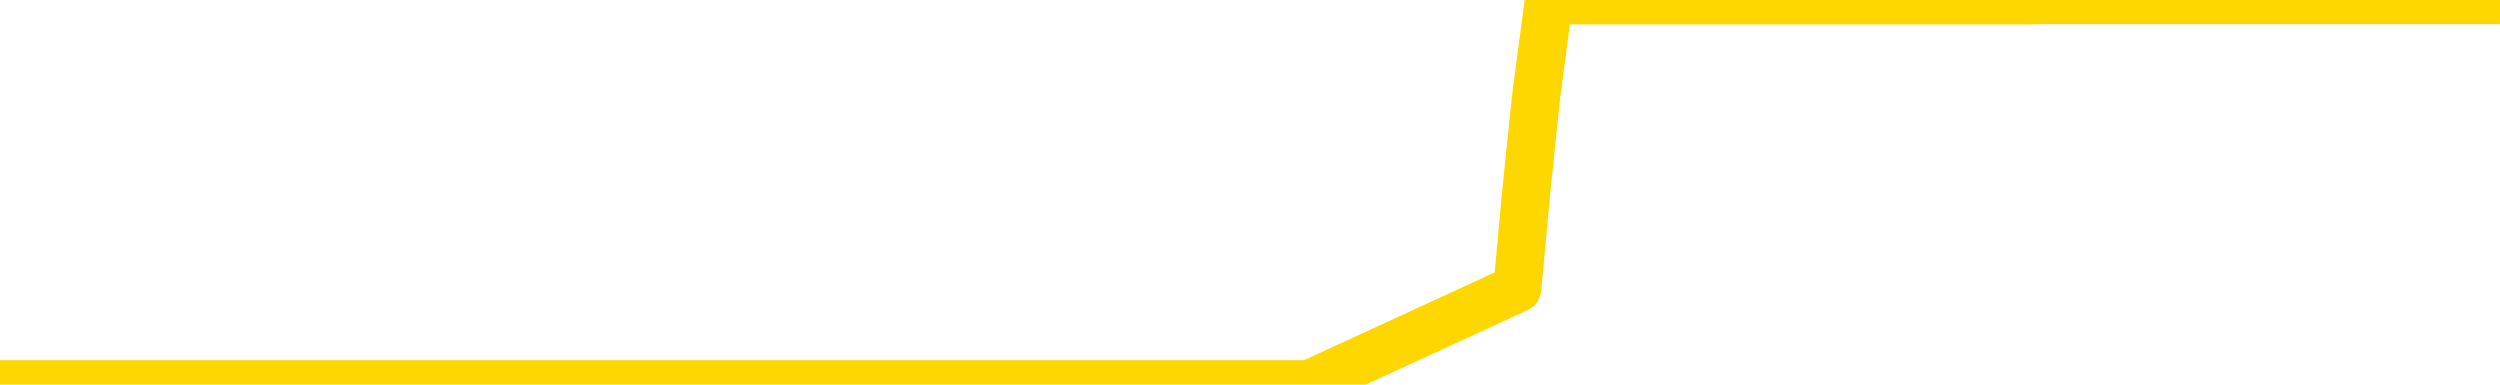 <svg xmlns="http://www.w3.org/2000/svg" version="1.1" viewBox="0 0 6500 1000">
	<path fill="none" stroke="gold" stroke-width="125" stroke-linecap="round" stroke-linejoin="round" d="M0 1015  L-1299009 1015 L-1298825 1015 L-1298335 1015 L-1298041 1015 L-1297730 1015 L-1297495 1015 L-1297442 1015 L-1297383 1015 L-1297229 1015 L-1297189 1015 L-1297056 1015 L-1296764 1015 L-1296223 1015 L-1295613 1015 L-1295565 1015 L-1294925 1015 L-1294892 1015 L-1294366 1015 L-1294233 1015 L-1293843 1015 L-1293515 1015 L-1293398 1015 L-1293187 1015 L-1292470 1015 L-1291900 1015 L-1291793 1015 L-1291618 1015 L-1291397 1015 L-1290995 1015 L-1290969 1015 L-1290042 1015 L-1289954 1015 L-1289872 1015 L-1289802 1015 L-1289504 1015 L-1289352 1015 L-1287462 1015 L-1287361 1015 L-1287099 1015 L-1286805 1015 L-1286664 1015 L-1286415 1015 L-1286380 1015 L-1286221 1015 L-1285758 1015 L-1285505 1015 L-1285292 1015 L-1285041 1015 L-1284692 1015 L-1283765 1015 L-1283671 1015 L-1283260 1015 L-1282090 1015 L-1280901 1015 L-1280808 1015 L-1280781 1015 L-1280515 1015 L-1280216 1015 L-1280087 1015 L-1280050 1015 L-1279235 1015 L-1278851 1015 L-1277791 1015 L-1277729 1015 L-1277464 1015 L-1276993 1015 L-1276801 1015 L-1276537 1015 L-1276200 1015 L-1276064 1015 L-1275609 1015 L-1274866 1015 L-1274848 1015 L-1274683 1015 L-1274615 1015 L-1274099 1015 L-1273070 1015 L-1272874 1015 L-1272385 1015 L-1272023 1015 L-1271615 1015 L-1271229 1015 L-1269525 1015 L-1269427 1015 L-1269356 1015 L-1269294 1015 L-1269110 1015 L-1268773 1015 L-1268133 1015 L-1268056 1015 L-1267995 1015 L-1267808 1015 L-1267729 1015 L-1267551 1015 L-1267532 1015 L-1267302 1015 L-1266914 1015 L-1266026 1015 L-1265986 1015 L-1265898 1015 L-1265871 1015 L-1264863 1015 L-1264713 1015 L-1264689 1015 L-1264556 1015 L-1264516 1015 L-1263258 1015 L-1263200 1015 L-1262660 1015 L-1262608 1015 L-1262561 1015 L-1262166 1015 L-1262026 1015 L-1261826 1015 L-1261680 1015 L-1261515 1015 L-1261239 1015 L-1260880 1015 L-1260327 1015 L-1259682 1015 L-1259424 1015 L-1259270 1015 L-1258869 1015 L-1258829 1015 L-1258708 1015 L-1258646 1015 L-1258632 1015 L-1258539 1015 L-1258246 1015 L-1258094 1015 L-1257764 1015 L-1257686 1015 L-1257610 1015 L-1257383 1015 L-1257317 1015 L-1257089 1015 L-1257037 1015 L-1256872 1015 L-1255866 1015 L-1255683 1015 L-1255132 1015 L-1254739 1015 L-1254342 1015 L-1253491 1015 L-1253413 1015 L-1252834 1015 L-1252393 1015 L-1252152 1015 L-1251994 1015 L-1251594 1015 L-1251573 1015 L-1251128 1015 L-1250723 1015 L-1250587 1015 L-1250412 1015 L-1250275 1015 L-1250025 1015 L-1249025 1015 L-1248943 1015 L-1248808 1015 L-1248769 1015 L-1247879 1015 L-1247664 1015 L-1247220 1015 L-1247103 1015 L-1247046 1015 L-1246370 1015 L-1246269 1015 L-1246241 1015 L-1244899 1015 L-1244493 1015 L-1244454 1015 L-1243525 1015 L-1243427 1015 L-1243294 1015 L-1242890 1015 L-1242864 1015 L-1242771 1015 L-1242555 1015 L-1242143 1015 L-1240990 1015 L-1240698 1015 L-1240670 1015 L-1240061 1015 L-1239811 1015 L-1239792 1015 L-1238862 1015 L-1238811 1015 L-1238688 1015 L-1238671 1015 L-1238515 1015 L-1238340 1015 L-1238203 1015 L-1238147 1015 L-1238039 1015 L-1237954 1015 L-1237720 1015 L-1237645 1015 L-1237337 1015 L-1237219 1015 L-1237049 1015 L-1236958 1015 L-1236856 1015 L-1236832 1015 L-1236755 1015 L-1236657 1015 L-1236290 1015 L-1236186 1015 L-1235682 1015 L-1235230 1015 L-1235192 1015 L-1235168 1015 L-1235127 1015 L-1234999 1015 L-1234898 1015 L-1234456 1015 L-1234174 1015 L-1233582 1015 L-1233451 1015 L-1233177 1015 L-1233024 1014 L-1232871 1014 L-1232786 1014 L-1232708 1014 L-1232522 1014 L-1232472 1014 L-1232444 1014 L-1232365 1014 L-1232341 1014 L-1232058 1014 L-1231454 1014 L-1230459 1014 L-1230161 1014 L-1229427 1014 L-1229182 1014 L-1229093 1014 L-1228515 1014 L-1227817 1014 L-1227065 1014 L-1226746 1014 L-1226363 1014 L-1226286 1014 L-1225652 1014 L-1225466 1014 L-1225378 1014 L-1225249 1014 L-1224936 1014 L-1224887 1014 L-1224745 1014 L-1224723 1014 L-1223755 1014 L-1223210 1014 L-1222732 1014 L-1222671 1014 L-1222347 1014 L-1222326 1014 L-1222263 1014 L-1222053 1014 L-1221976 1014 L-1221922 1014 L-1221899 1014 L-1221860 1014 L-1221844 1014 L-1221087 1014 L-1221070 1014 L-1220271 1014 L-1220118 1014 L-1219213 1014 L-1218707 1014 L-1218478 1014 L-1218436 1014 L-1218321 1014 L-1218145 1014 L-1217390 1014 L-1217255 1014 L-1217091 1014 L-1216773 1014 L-1216597 1014 L-1215575 1014 L-1215552 1014 L-1215301 1014 L-1215088 1014 L-1214454 1014 L-1214216 1014 L-1214183 1014 L-1214005 1014 L-1213925 1014 L-1213835 1014 L-1213771 1014 L-1213330 1014 L-1213307 1014 L-1212766 1014 L-1212510 1014 L-1212015 1014 L-1211138 1014 L-1211101 1014 L-1211049 1014 L-1211008 1014 L-1210890 1014 L-1210614 1014 L-1210407 1014 L-1210210 1014 L-1210187 1014 L-1210136 1014 L-1210097 1014 L-1210019 1014 L-1209422 1014 L-1209361 1014 L-1209258 1014 L-1209104 1014 L-1208472 1014 L-1207791 1014 L-1207488 1014 L-1207142 1014 L-1206944 1014 L-1206896 1014 L-1206575 1014 L-1205948 1014 L-1205801 1014 L-1205765 1014 L-1205707 1014 L-1205630 1014 L-1205389 1014 L-1205301 1014 L-1205207 1014 L-1204913 1014 L-1204779 1014 L-1204718 1014 L-1204682 1014 L-1204409 1014 L-1203403 1014 L-1203228 1014 L-1203177 1014 L-1202884 1014 L-1202692 1014 L-1202359 1014 L-1201852 1014 L-1201290 1014 L-1201275 1014 L-1201259 1014 L-1201158 1014 L-1201044 1014 L-1201004 1014 L-1200967 1014 L-1200901 1014 L-1200873 1014 L-1200734 1014 L-1200441 1014 L-1200391 1014 L-1200286 1014 L-1200022 1014 L-1199557 1014 L-1199412 1014 L-1199358 1014 L-1199301 1014 L-1199110 1014 L-1198744 1014 L-1198530 1014 L-1198335 1014 L-1198277 1014 L-1198218 1014 L-1198064 1014 L-1197795 1014 L-1197365 1014 L-1197349 1014 L-1197272 1014 L-1197208 1014 L-1197079 1014 L-1197055 1014 L-1196771 1014 L-1196723 1014 L-1196669 1014 L-1196206 1014 L-1196168 1014 L-1196127 1014 L-1195937 1014 L-1195456 1014 L-1194969 1014 L-1194953 1014 L-1194915 1014 L-1194658 1014 L-1194581 1014 L-1194351 1014 L-1194335 1014 L-1194041 1014 L-1193598 1014 L-1193151 1014 L-1192647 1014 L-1192493 1014 L-1192206 1014 L-1192166 1014 L-1191835 1014 L-1191613 1014 L-1191096 1014 L-1191020 1014 L-1190773 1014 L-1190578 1014 L-1190518 1014 L-1189742 1014 L-1189668 1014 L-1189437 1014 L-1189421 1014 L-1189359 1014 L-1189163 1014 L-1188699 1014 L-1188676 1014 L-1188546 1014 L-1187245 1014 L-1187229 1014 L-1187151 1014 L-1187058 1014 L-1186841 1014 L-1186688 1014 L-1186510 1014 L-1186456 1014 L-1186169 1014 L-1186129 1014 L-1185760 1014 L-1185320 1014 L-1185137 1014 L-1184815 1014 L-1184520 1014 L-1184074 1014 L-1184003 1014 L-1183540 1014 L-1183102 1014 L-1182920 1014 L-1181466 1014 L-1181334 1014 L-1180877 1014 L-1180651 1014 L-1180265 1014 L-1179748 1014 L-1178794 1014 L-1178000 1013 L-1177325 1013 L-1176900 1013 L-1176589 1013 L-1176359 1013 L-1175675 1013 L-1175662 1013 L-1175452 1013 L-1175430 1013 L-1175256 1013 L-1174306 1013 L-1174038 1013 L-1173223 1013 L-1172912 1013 L-1172875 1013 L-1172817 1013 L-1172201 1013 L-1171563 1013 L-1169937 1013 L-1169263 1013 L-1168621 1013 L-1168543 1013 L-1168487 1013 L-1168451 1013 L-1168423 1013 L-1168311 1013 L-1168293 1013 L-1168270 1013 L-1168117 1013 L-1168063 1013 L-1167985 1013 L-1167866 1013 L-1167768 1013 L-1167651 1013 L-1167381 1013 L-1167112 1013 L-1167094 1013 L-1166894 1013 L-1166748 1013 L-1166521 1013 L-1166387 1013 L-1166078 1013 L-1166018 1013 L-1165665 1013 L-1165316 1013 L-1165215 1013 L-1165151 1013 L-1165091 1013 L-1164707 1013 L-1164326 1013 L-1164222 1013 L-1163961 1013 L-1163690 1013 L-1163531 1013 L-1163498 1013 L-1163437 1013 L-1163295 1013 L-1163111 1013 L-1163067 1013 L-1162779 1013 L-1162763 1013 L-1162529 1013 L-1162469 1013 L-1162430 1013 L-1161850 1013 L-1161717 1013 L-1161693 1013 L-1161675 1013 L-1161658 1013 L-1161641 1013 L-1161617 1013 L-1161601 1013 L-1161580 1013 L-1161563 1013 L-1161540 1013 L-1161523 1013 L-1161502 1013 L-1161485 1013 L-1161436 1013 L-1161364 1013 L-1161329 1013 L-1161305 1013 L-1161269 1013 L-1161228 1013 L-1161191 1013 L-1161175 1013 L-1161151 1013 L-1161114 1013 L-1161097 1013 L-1161074 1013 L-1161056 1013 L-1161038 1013 L-1161022 1013 L-1160993 1013 L-1160967 1013 L-1160921 1013 L-1160905 1013 L-1160863 1013 L-1160815 1013 L-1160744 1013 L-1160729 1013 L-1160713 1013 L-1160651 1012 L-1160611 1012 L-1160572 1012 L-1160406 1012 L-1160341 1012 L-1160325 1012 L-1160281 1012 L-1160222 1012 L-1160010 1012 L-1159976 1012 L-1159934 1012 L-1159856 1012 L-1159319 1012 L-1159240 1012 L-1159136 1012 L-1159048 1012 L-1158871 1012 L-1158521 1012 L-1158365 1012 L-1157927 1012 L-1157770 1012 L-1157640 1012 L-1156937 1012 L-1156735 1012 L-1155775 1012 L-1155292 1012 L-1155193 1012 L-1155101 1012 L-1154856 1012 L-1154783 1012 L-1154340 1012 L-1154244 1012 L-1154229 1012 L-1154213 1012 L-1154188 1012 L-1153722 1012 L-1153505 1012 L-1153366 1012 L-1153072 1012 L-1152983 1012 L-1152942 1012 L-1152912 1012 L-1152740 1012 L-1152681 1012 L-1152604 1012 L-1152524 1012 L-1152454 1012 L-1152145 1012 L-1152060 1012 L-1151846 1012 L-1151811 1012 L-1151127 1012 L-1151029 1012 L-1150823 1012 L-1150777 1012 L-1150499 1012 L-1150436 1012 L-1150419 1012 L-1150341 1012 L-1150033 1012 L-1150009 1012 L-1149955 1012 L-1149932 1012 L-1149810 1012 L-1149674 1012 L-1149430 1012 L-1149304 1012 L-1148657 1012 L-1148641 1012 L-1148617 1012 L-1148436 1012 L-1148360 1012 L-1148268 1012 L-1147841 1012 L-1147425 1012 L-1147032 1012 L-1146953 1012 L-1146934 1012 L-1146571 1012 L-1146334 1012 L-1146106 1012 L-1145793 1012 L-1145715 1012 L-1145634 1012 L-1145456 1012 L-1145441 1012 L-1145175 1012 L-1145095 1012 L-1144865 1012 L-1144639 1012 L-1144323 1012 L-1144148 1012 L-1143787 1012 L-1143395 1012 L-1143326 1012 L-1143262 1012 L-1143122 1012 L-1143070 1012 L-1142968 1012 L-1142467 1012 L-1142269 1012 L-1142023 1012 L-1141837 1012 L-1141538 1012 L-1141461 1012 L-1141295 1012 L-1140411 1012 L-1140382 1012 L-1140259 1012 L-1139681 1012 L-1139603 1012 L-1138889 1012 L-1138577 1012 L-1138364 1012 L-1138348 1012 L-1137961 1012 L-1137436 1012 L-1136990 1012 L-1136660 1012 L-1136508 1012 L-1136182 1012 L-1136003 1012 L-1135922 1012 L-1135715 1012 L-1135540 1012 L-1134611 1012 L-1133722 1012 L-1133683 1012 L-1133455 1012 L-1133076 1012 L-1132288 1012 L-1132054 1012 L-1131978 1012 L-1131620 1012 L-1131049 1012 L-1130782 1012 L-1130395 1012 L-1130291 1012 L-1130121 1012 L-1129503 1012 L-1129292 1012 L-1128984 1012 L-1128931 1012 L-1128803 1012 L-1128750 1012 L-1128631 1012 L-1128295 1012 L-1127335 1012 L-1127204 1012 L-1127002 1012 L-1126371 1012 L-1126060 1012 L-1125646 1012 L-1125618 1012 L-1125473 1012 L-1125053 1012 L-1123720 1012 L-1123673 1012 L-1123545 1012 L-1123528 1012 L-1122950 1012 L-1122745 1012 L-1122715 1012 L-1122674 1012 L-1122617 1012 L-1122579 1012 L-1122501 1012 L-1122358 1012 L-1121904 1012 L-1121785 1012 L-1121500 1012 L-1121127 1012 L-1121031 1012 L-1120704 1012 L-1120350 1012 L-1120180 1012 L-1120133 1012 L-1120024 1012 L-1119935 1012 L-1119907 1012 L-1119830 1012 L-1119527 1012 L-1119493 1012 L-1119422 1012 L-1119054 1012 L-1118718 1012 L-1118637 1012 L-1118418 1012 L-1118246 1012 L-1118218 1012 L-1117721 1012 L-1117172 1012 L-1116291 1012 L-1116193 1012 L-1116116 1012 L-1115842 1012 L-1115594 1012 L-1115520 1012 L-1115459 1012 L-1115340 1012 L-1115298 1012 L-1115188 1012 L-1115111 1012 L-1114410 1012 L-1114165 1011 L-1114125 1011 L-1113969 1011 L-1113369 1011 L-1113142 1011 L-1113050 1011 L-1112575 1011 L-1111978 1011 L-1111458 1011 L-1111437 1011 L-1111292 1011 L-1110972 1011 L-1110430 1011 L-1110198 1011 L-1110027 1011 L-1109541 1011 L-1109313 1011 L-1109228 1011 L-1108882 1011 L-1108556 1011 L-1108033 1011 L-1107706 1011 L-1107105 1011 L-1106908 1011 L-1106856 1011 L-1106815 1011 L-1106534 1011 L-1105849 1011 L-1105539 1011 L-1105514 1011 L-1105323 1011 L-1105100 1011 L-1105014 1011 L-1104351 1011 L-1104326 1011 L-1104105 1011 L-1103775 1011 L-1103423 1011 L-1103218 1011 L-1102985 1011 L-1102727 1011 L-1102538 1011 L-1102491 1011 L-1102264 1011 L-1102229 1011 L-1102073 1011 L-1101858 1011 L-1101685 1011 L-1101594 1011 L-1101316 1011 L-1101073 1011 L-1100757 1011 L-1100331 1011 L-1100294 1011 L-1099810 1011 L-1099577 1011 L-1099365 1011 L-1099139 1011 L-1098589 1011 L-1098342 1011 L-1097508 1011 L-1097452 1011 L-1097431 1011 L-1097273 1011 L-1096811 1011 L-1096770 1011 L-1096430 1011 L-1096297 1011 L-1096074 1011 L-1095502 1011 L-1095030 1011 L-1094836 1011 L-1094643 1011 L-1094453 1011 L-1094352 1011 L-1093983 1011 L-1093937 1011 L-1093856 1011 L-1092562 1011 L-1092514 1011 L-1092246 1011 L-1092100 1011 L-1091549 1011 L-1091433 1011 L-1091351 1011 L-1090992 1011 L-1090768 1011 L-1090487 1011 L-1090158 1011 L-1089650 1011 L-1089537 1011 L-1089458 1011 L-1089294 1011 L-1089000 1011 L-1088531 1011 L-1088334 1011 L-1088284 1011 L-1087634 1011 L-1087512 1011 L-1087058 1011 L-1087022 1011 L-1086554 1011 L-1086443 1011 L-1086427 1011 L-1086211 1011 L-1086030 1011 L-1085499 1011 L-1084469 1011 L-1084269 1011 L-1083811 1011 L-1082863 1011 L-1082764 1011 L-1082410 1011 L-1082350 1011 L-1082335 1011 L-1082300 1011 L-1081930 1011 L-1081810 1011 L-1081568 1011 L-1081405 1011 L-1081217 1011 L-1081096 1011 L-1080026 1011 L-1079168 1011 L-1078955 1011 L-1078858 1011 L-1078684 1011 L-1078351 1011 L-1078279 1011 L-1078221 1011 L-1078046 1011 L-1077657 1011 L-1077422 1011 L-1077311 1011 L-1077194 1011 L-1076213 1011 L-1076187 1011 L-1075593 1011 L-1075560 1011 L-1075412 1011 L-1075127 1011 L-1074216 1011 L-1073269 1011 L-1073116 1011 L-1073014 1011 L-1072882 1011 L-1072739 1011 L-1072713 1011 L-1072599 1011 L-1072380 1011 L-1071699 1011 L-1071570 1011 L-1071266 1011 L-1071026 1011 L-1070694 1011 L-1070055 1011 L-1069713 1011 L-1069651 1011 L-1069495 1011 L-1068574 1011 L-1068103 1011 L-1068060 1011 L-1068047 1011 L-1068005 1011 L-1067983 1011 L-1067956 1011 L-1067813 1011 L-1067390 1011 L-1067055 1011 L-1066864 1011 L-1066435 1011 L-1066247 1011 L-1065858 1011 L-1065324 1011 L-1064951 1011 L-1064930 1011 L-1064680 1011 L-1064562 1011 L-1064486 1011 L-1064350 1011 L-1064310 1011 L-1064231 1011 L-1063836 1011 L-1063340 1011 L-1063228 1011 L-1063055 1011 L-1062747 1011 L-1062300 1011 L-1061977 1011 L-1061834 1011 L-1061407 1011 L-1061254 1011 L-1061199 1011 L-1060385 1011 L-1060365 1011 L-1059993 1011 L-1059936 1011 L-1058807 1011 L-1058740 1011 L-1058181 1011 L-1057987 1011 L-1057850 1011 L-1057617 1011 L-1057270 1011 L-1057235 1011 L-1057200 1011 L-1057132 1011 L-1056783 1011 L-1056611 1011 L-1056126 1011 L-1056109 1011 L-1055784 1011 L-1055627 1011 L-1054486 1011 L-1054461 1011 L-1054269 1011 L-1054076 1011 L-1053826 1011 L-1053808 1011 L-1052788 1011 L-1052491 1011 L-1052415 1011 L-1052279 1011 L-1052103 1011 L-1051526 1011 L-1051311 1011 L-1051247 1010 L-1051116 1010 L-1051080 1010 L-1050556 1010 L-1050418 1012 L-1050404 1012 L-1050381 1012 L-1050361 1012 L-1050134 1010 L-1049358 1010 L-1049316 1010 L-1048949 1010 L-1048870 1010 L-1048818 1010 L-1048145 1010 L-1047403 1010 L-1046978 1010 L-1046530 1010 L-1045469 1010 L-1045157 1010 L-1044747 1010 L-1044675 1010 L-1044150 1010 L-1044056 1010 L-1044038 1010 L-1043593 1010 L-1043408 1010 L-1042628 1010 L-1041955 1010 L-1041543 1010 L-1041311 1010 L-1041171 1010 L-1041089 1010 L-1041069 1010 L-1040993 1010 L-1040864 1010 L-1040548 1010 L-1040323 1010 L-1039998 1010 L-1039936 1010 L-1039566 1010 L-1039533 1010 L-1039324 1010 L-1038657 1010 L-1038579 1010 L-1038422 1010 L-1038311 1010 L-1037984 1010 L-1037830 1010 L-1037489 1010 L-1037432 1010 L-1037093 1010 L-1036890 1010 L-1036837 1010 L-1035460 1010 L-1035331 1010 L-1034897 1010 L-1034577 1010 L-1033749 1010 L-1033626 1010 L-1032895 1010 L-1032739 1010 L-1032698 1010 L-1032645 1010 L-1032621 1010 L-1032507 1010 L-1032211 1010 L-1031921 1010 L-1031867 1010 L-1031746 1010 L-1031716 1010 L-1031616 1010 L-1031172 1010 L-1031021 1010 L-1030185 1010 L-1029643 1010 L-1029309 1010 L-1029293 1010 L-1029217 1010 L-1029101 1010 L-1028906 1010 L-1028642 1010 L-1027808 1010 L-1027711 1010 L-1027190 1010 L-1027148 1010 L-1027049 1010 L-1026221 1010 L-1026086 1010 L-1025747 1010 L-1025193 1010 L-1024813 1010 L-1024650 1010 L-1024340 1010 L-1023528 1010 L-1023222 1010 L-1022953 1010 L-1022631 1010 L-1022311 1010 L-1022035 1010 L-1021207 1010 L-1021111 1010 L-1021019 1010 L-1020914 1010 L-1020528 1010 L-1020048 1010 L-1020031 1010 L-1019913 1010 L-1019545 1010 L-1019450 1010 L-1018616 1010 L-1018539 1010 L-1018239 1010 L-1018149 1010 L-1017741 1010 L-1017631 1010 L-1016932 1010 L-1016459 1010 L-1016399 1010 L-1016180 1010 L-1015906 1010 L-1015793 1010 L-1014766 1010 L-1014379 1010 L-1014359 1010 L-1014026 1010 L-1013782 1010 L-1013348 1010 L-1013238 1010 L-1013121 1010 L-1012669 1010 L-1012079 1010 L-1011742 1010 L-1009849 1010 L-1009735 1010 L-1009524 1010 L-1008205 1010 L-1008099 1009 L-1008033 1008 L-1007997 1007 L-1007935 1007 L-1007435 1008 L-1006760 1009 L-1006738 1010 L-1006468 1010 L-1005500 1010 L-1004811 1010 L-1004649 1010 L-1004108 1010 L-1004018 1010 L-1002999 1010 L-1002051 1010 L-1001685 1010 L-1001583 1010 L-1000994 1010 L-1000935 1010 L-1000835 1010 L-1000394 1010 L-1000287 1010 L-999845 1010 L-998845 1010 L-998589 1010 L-998486 1010 L-998356 1010 L-997989 1010 L-997408 1010 L-997377 1010 L-997062 1010 L-995079 1010 L-994963 1010 L-994895 1010 L-994537 1010 L-992918 1010 L-992741 1010 L-992596 1010 L-991774 1010 L-991721 1010 L-991667 1010 L-991232 1010 L-990252 1010 L-990178 1010 L-989093 1010 L-988880 1010 L-988164 1010 L-987776 1010 L-987557 1010 L-987238 1010 L-986744 1010 L-986616 1010 L-986387 1010 L-986155 1010 L-986096 1010 L-985806 1010 L-985534 1010 L-984504 1010 L-982839 1010 L-982420 1010 L-982283 1010 L-982126 1010 L-981821 1010 L-981593 1010 L-981435 1010 L-981275 1010 L-981106 1010 L-981059 1010 L-981006 1010 L-980984 1010 L-980598 1010 L-980348 1010 L-980077 1010 L-979917 1010 L-979827 1010 L-978168 1010 L-978003 1010 L-977623 1010 L-977163 1010 L-976554 1010 L-975461 1010 L-975029 1010 L-974998 1010 L-974936 1010 L-974918 1010 L-973214 1010 L-973172 1010 L-972706 1010 L-972519 1010 L-972487 1010 L-971892 1009 L-971842 1009 L-971519 1009 L-971469 1009 L-971258 1009 L-971240 1009 L-970974 1009 L-970921 1009 L-970452 1009 L-969942 1009 L-969863 1009 L-969569 1009 L-969552 1009 L-969514 1009 L-969443 1009 L-969286 1009 L-968339 1009 L-968283 1009 L-967762 1009 L-967570 1009 L-967469 1009 L-967243 1009 L-966733 1009 L-966345 1010 L-966275 1010 L-965927 1010 L-965570 1010 L-964441 1009 L-964390 1009 L-964164 1009 L-964130 1009 L-964005 1009 L-963906 1009 L-963642 1009 L-962901 1009 L-962323 1009 L-962029 1009 L-961323 1009 L-961145 1009 L-961122 1009 L-960486 1009 L-960174 1009 L-959778 1009 L-959748 1009 L-959727 1009 L-959573 1009 L-958888 1009 L-958872 1009 L-958532 1009 L-958259 1009 L-958222 1009 L-958166 1009 L-958144 1009 L-958072 1009 L-957740 1009 L-957634 1009 L-957605 1009 L-957407 1009 L-957254 1009 L-956386 1009 L-955824 1009 L-955808 1009 L-955706 1009 L-955604 1009 L-955458 1009 L-955379 1009 L-955342 1009 L-955286 1009 L-955213 1009 L-955068 1009 L-954586 1009 L-954182 1009 L-953315 1009 L-953295 1009 L-953038 1009 L-952961 1009 L-952932 1009 L-952921 1009 L-952904 1009 L-952611 1009 L-952572 1009 L-952500 1009 L-952426 1009 L-952221 1009 L-952062 1009 L-951760 1009 L-951683 1009 L-951666 1009 L-951449 1009 L-951218 1009 L-951108 1009 L-950738 1009 L-950580 1009 L-950349 1009 L-950180 1009 L-950035 1009 L-949903 1009 L-948627 1009 L-948224 1009 L-948163 1009 L-948046 1009 L-947621 1009 L-947606 1009 L-947544 1009 L-947270 1009 L-947158 1009 L-946876 1009 L-946598 1009 L-946173 1009 L-946151 1009 L-946073 1009 L-945947 1009 L-945361 1009 L-944969 1009 L-944634 1009 L-944045 1009 L-943942 1009 L-943772 1009 L-943636 1009 L-942808 1009 L-941623 1009 L-941587 1009 L-941531 1009 L-941311 1009 L-941106 1009 L-940951 1009 L-940694 1009 L-940618 1009 L-940075 1009 L-940039 1009 L-939790 1009 L-939403 1009 L-938577 1009 L-938219 1009 L-937908 1009 L-937650 1009 L-937427 1009 L-937020 1009 L-936904 1009 L-936720 1009 L-936667 1009 L-936479 1009 L-936308 1009 L-936279 1009 L-935999 1009 L-935688 1009 L-935550 1009 L-935241 1009 L-935047 1009 L-935031 1009 L-934312 1009 L-934178 1009 L-933881 1009 L-933790 1009 L-933190 1009 L-933151 1009 L-933073 1009 L-932452 1009 L-932301 1009 L-932260 1009 L-931950 1009 L-931758 1009 L-931565 1009 L-931509 1009 L-931201 1009 L-931148 1009 L-931094 1009 L-931068 1009 L-930943 1009 L-930133 1009 L-930056 1009 L-929516 1009 L-929247 1009 L-928587 1009 L-927680 1009 L-927438 1009 L-926906 1009 L-926689 1009 L-925581 1009 L-925531 1009 L-924756 1009 L-924208 1009 L-924097 1009 L-923944 1009 L-923889 1009 L-923723 1009 L-923346 1009 L-922899 1009 L-922844 1009 L-922689 1009 L-922009 1009 L-921789 1009 L-921271 1009 L-920422 1009 L-920406 1009 L-918616 1009 L-918061 1009 L-917944 1009 L-916938 1009 L-916902 1009 L-916669 1009 L-916576 1009 L-916536 1009 L-916204 1009 L-915852 1009 L-915587 1009 L-915300 1009 L-914990 1009 L-914736 1009 L-914642 1009 L-914152 1009 L-913945 1009 L-913379 1009 L-913265 1009 L-912913 1009 L-912862 1009 L-912822 1009 L-912218 1009 L-911485 1009 L-910903 1009 L-910668 1009 L-910128 1009 L-909975 1009 L-909473 1009 L-909264 1009 L-909241 1009 L-909182 1009 L-908219 1009 L-908042 1009 L-907600 1009 L-907575 1009 L-907420 1009 L-907339 1009 L-907188 1009 L-906542 1009 L-906492 1009 L-905372 1009 L-904388 1009 L-904326 1009 L-903606 1009 L-902741 1009 L-902362 1008 L-902143 1008 L-901384 1008 L-901332 1008 L-901022 1008 L-900171 1008 L-899978 1008 L-899801 1008 L-899577 1008 L-899450 1008 L-899258 1008 L-899026 1008 L-898856 1008 L-898569 1008 L-898290 1008 L-898207 1008 L-898036 1008 L-898020 1008 L-897866 1008 L-897827 1008 L-897051 1008 L-896975 1008 L-896743 1008 L-896316 1008 L-895970 1008 L-895387 1008 L-895118 1008 L-894859 1008 L-894730 1008 L-894714 1008 L-894600 1008 L-894576 1008 L-894342 1008 L-894306 1008 L-892990 1008 L-892934 1008 L-892255 1008 L-891683 1008 L-891557 1008 L-891404 1008 L-891327 1008 L-891015 1008 L-890742 1008 L-890653 1008 L-890551 1008 L-889623 1008 L-889547 1008 L-889183 1008 L-889159 1008 L-889122 1008 L-888347 1008 L-888255 1008 L-888115 1008 L-887713 1008 L-887451 1008 L-887208 1008 L-886994 1008 L-886913 1008 L-886837 1008 L-886761 1008 L-886574 1008 L-886507 1008 L-886258 1008 L-886203 1008 L-886065 1008 L-885985 1008 L-885872 1008 L-885649 1008 L-885485 1008 L-885444 1008 L-885274 1008 L-884903 1008 L-884889 1008 L-884773 1008 L-884051 1008 L-884015 1008 L-883882 1008 L-883535 1008 L-883123 1008 L-883087 1008 L-883009 1008 L-882970 1008 L-882606 1008 L-882402 1008 L-882387 1008 L-882041 1008 L-881693 1008 L-881367 1008 L-881265 1008 L-881113 1008 L-880918 1008 L-880687 1008 L-880594 1008 L-880438 1008 L-880361 1008 L-880321 1008 L-880207 1008 L-880184 1008 L-879933 1008 L-879794 1008 L-879216 1008 L-878388 1008 L-877900 1008 L-877779 1008 L-877740 1008 L-877728 1008 L-877576 1008 L-877475 1008 L-877242 1008 L-876851 1008 L-876547 1008 L-876531 1008 L-876361 1008 L-876122 1008 L-875526 1008 L-874922 1008 L-874882 1008 L-874842 1008 L-874689 1008 L-874636 1008 L-874573 1008 L-874505 1008 L-874450 1008 L-874425 1008 L-874378 1008 L-874284 1008 L-874147 1008 L-873993 1008 L-873861 1008 L-873820 1008 L-873785 1008 L-873723 1008 L-873450 1008 L-873135 1008 L-873094 1008 L-873009 1008 L-872832 1008 L-872594 1008 L-872237 1008 L-872207 1008 L-871638 1008 L-871515 1008 L-871279 1008 L-871256 1008 L-870975 1008 L-870689 1008 L-870434 1008 L-869862 1008 L-869565 1008 L-869489 1008 L-868790 1008 L-868712 1008 L-868677 1008 L-868651 1008 L-868599 1008 L-868406 1008 L-868265 1008 L-868229 1008 L-868189 1008 L-867594 1008 L-867361 1008 L-867078 1008 L-867023 1008 L-866950 1008 L-866872 1008 L-866635 1008 L-866391 1008 L-866256 1008 L-866149 1008 L-866070 1008 L-865683 1008 L-865556 1008 L-865403 1008 L-865365 1008 L-865220 1008 L-864998 1008 L-864824 1008 L-864755 1008 L-863934 1008 L-863917 1008 L-863623 1008 L-862835 1008 L-862525 1008 L-862379 1008 L-862151 1008 L-861950 1008 L-861013 1008 L-860976 1008 L-860954 1008 L-860913 1008 L-860644 1008 L-860048 1008 L-859984 1008 L-859949 1008 L-859932 1008 L-859237 1008 L-859035 1008 L-859003 1008 L-858670 1008 L-858562 1008 L-857938 1008 L-857433 1008 L-857396 1008 L-856954 1008 L-856858 1008 L-856699 1008 L-856386 1008 L-856374 1008 L-855933 1008 L-855451 1008 L-855322 1008 L-855002 1008 L-854934 1008 L-854630 1008 L-854454 1008 L-854260 1008 L-854017 1008 L-853820 1008 L-853794 1008 L-853216 1008 L-853146 1008 L-852737 1008 L-852682 1008 L-852636 1008 L-852272 1008 L-852126 1008 L-851920 1008 L-851824 1008 L-851669 1008 L-851608 1008 L-851460 1008 L-851359 1008 L-850802 1008 L-850780 1008 L-850608 1008 L-850066 1008 L-850005 1008 L-849951 1008 L-849923 1008 L-849851 1008 L-849835 1008 L-849772 1008 L-849735 1008 L-849581 1008 L-849255 1008 L-848689 1008 L-848674 1008 L-848612 1008 L-848511 1008 L-848464 1008 L-848222 1008 L-847800 1008 L-847645 1008 L-845903 1008 L-845362 1008 L-844418 1008 L-844009 1008 L-843468 1008 L-843271 1008 L-843103 1008 L-842807 1008 L-842692 1008 L-842677 1008 L-842522 1008 L-842382 1008 L-842306 1008 L-842174 1008 L-841826 1008 L-841455 1008 L-840858 1008 L-840682 1008 L-840526 1008 L-840257 1008 L-840105 1008 L-839814 1008 L-839790 1008 L-839707 1008 L-839480 1008 L-838780 1008 L-838653 1008 L-838222 1008 L-838128 1008 L-836923 1008 L-836874 1008 L-836581 1008 L-836177 1008 L-835901 1008 L-835882 1008 L-835765 1008 L-835688 1008 L-835507 1008 L-835027 1008 L-834575 1008 L-834165 1008 L-834135 1008 L-833716 1008 L-833602 1008 L-833484 1008 L-833469 1008 L-833275 1008 L-833253 1008 L-833021 1007 L-832578 1007 L-832258 1007 L-831794 1007 L-831628 1007 L-831473 1007 L-831317 1007 L-830864 1007 L-830545 1007 L-830490 1007 L-830119 1007 L-830081 1007 L-829755 1007 L-829638 1007 L-829539 1007 L-829213 1007 L-828826 1007 L-828565 1007 L-828207 1007 L-827951 1007 L-825780 1007 L-825731 1007 L-825709 1007 L-825297 1007 L-825235 1007 L-825165 1007 L-824935 1007 L-824624 1007 L-824320 1007 L-824276 1007 L-823968 1007 L-823835 1007 L-823619 1007 L-822907 1007 L-822751 1007 L-822613 1007 L-822464 1007 L-822443 1007 L-822249 1007 L-822224 1007 L-822132 1007 L-822111 1007 L-822094 1007 L-821994 1007 L-821065 1007 L-820607 1007 L-819515 1007 L-819093 1007 L-818689 1007 L-818650 1007 L-818397 1007 L-817622 1007 L-817606 1007 L-817582 1007 L-817389 1007 L-816652 1007 L-816383 1007 L-816343 1007 L-815944 1007 L-815919 1007 L-815129 1007 L-814449 1007 L-813078 1007 L-812808 1007 L-812760 1007 L-812222 1007 L-812189 1007 L-812087 1007 L-811764 1007 L-811684 1007 L-811415 1007 L-810503 1007 L-810364 1007 L-810115 1007 L-809570 1007 L-809148 1007 L-808955 1007 L-808939 1007 L-808801 1007 L-808707 1007 L-808580 1007 L-808320 1007 L-808295 1007 L-808204 1007 L-807894 1007 L-807834 1007 L-807717 1007 L-807367 1007 L-806556 1007 L-806325 1007 L-805496 1007 L-805264 1007 L-805047 1007 L-804529 1007 L-803891 1007 L-803474 1007 L-803152 1007 L-802671 1007 L-802246 1007 L-802185 1007 L-801836 1007 L-801796 1007 L-801782 1007 L-801682 1007 L-801637 1007 L-801152 1007 L-800350 1007 L-800016 1007 L-798934 1007 L-798454 1007 L-798431 1007 L-798291 1007 L-797736 1007 L-797039 1007 L-796730 1007 L-796508 1007 L-796403 1007 L-796301 1007 L-795630 1007 L-795536 1007 L-795514 1007 L-795436 1007 L-795258 1007 L-795086 1007 L-794906 1007 L-794892 1007 L-794816 1007 L-794652 1007 L-794137 1007 L-794121 1007 L-793981 1007 L-793618 1007 L-793594 1007 L-793463 1007 L-793439 1007 L-793076 1007 L-792551 1007 L-792457 1007 L-792241 1007 L-792148 1007 L-792123 1007 L-791659 1007 L-791582 1007 L-791180 1007 L-790730 1007 L-789478 1007 L-789439 1007 L-789008 1007 L-788975 1007 L-788256 1007 L-788080 1007 L-787944 1007 L-787637 1007 L-787582 1007 L-787558 1007 L-787541 1007 L-787366 1007 L-787177 1007 L-786669 1007 L-786296 1007 L-785957 1007 L-785919 1007 L-785200 1007 L-785106 1007 L-785067 1007 L-784526 1007 L-784503 1007 L-784100 1007 L-783674 1007 L-783403 1007 L-783224 1007 L-782978 1007 L-782955 1007 L-782898 1007 L-782281 1007 L-781779 1007 L-781392 1007 L-780773 1007 L-780557 1007 L-780401 1007 L-779109 1007 L-779010 1007 L-778567 1007 L-778236 1007 L-777936 1007 L-777693 1007 L-776958 1007 L-776379 1007 L-775550 1007 L-775449 1007 L-774892 1007 L-774754 1007 L-773112 1007 L-773051 1007 L-772957 1007 L-771990 1007 L-771813 1007 L-771526 1007 L-771308 1007 L-771230 1007 L-770958 1007 L-770843 1007 L-770690 1007 L-770380 1007 L-770301 1007 L-770210 1007 L-770133 1007 L-770017 1007 L-769838 1007 L-769746 1007 L-769707 1007 L-769204 1007 L-768986 1007 L-768856 1007 L-768701 1007 L-768647 1007 L-768522 1007 L-768137 1007 L-767629 1007 L-767556 1007 L-767076 1007 L-766999 1007 L-766899 1007 L-766666 1007 L-766201 1007 L-765971 1007 L-765954 1007 L-765722 1007 L-765567 1007 L-765506 1007 L-765313 1006 L-765042 1006 L-764291 1006 L-763337 1006 L-763301 1006 L-763076 1006 L-762637 1006 L-762356 1006 L-762008 1006 L-760938 1006 L-760011 1006 L-759880 1006 L-759833 1006 L-759764 1006 L-759609 1006 L-759532 1006 L-759358 1006 L-758923 1006 L-758719 1006 L-758659 1006 L-758076 1006 L-757922 1006 L-757807 1006 L-757766 1006 L-757597 1006 L-757460 1006 L-757249 1006 L-757171 1006 L-757148 1006 L-756939 1006 L-756529 1006 L-756505 1006 L-756282 1006 L-756136 1006 L-756102 1006 L-756088 1006 L-756066 1006 L-755832 1006 L-755647 1006 L-755430 1006 L-755404 1006 L-754715 1006 L-754612 1006 L-754576 1006 L-754555 1006 L-754361 1006 L-754308 1006 L-754191 1006 L-754110 1006 L-753999 1006 L-753684 1006 L-753225 1006 L-752970 1006 L-752736 1006 L-752606 1006 L-752253 1006 L-752194 1006 L-752041 1006 L-751469 1006 L-751383 1006 L-751229 1006 L-750933 1006 L-750563 1006 L-750260 1006 L-750184 1006 L-749779 1006 L-749611 1006 L-749467 1006 L-748927 1006 L-748866 1006 L-748850 1006 L-748684 1006 L-748478 1006 L-748404 1006 L-748311 1006 L-747901 1006 L-747885 1006 L-747862 1006 L-747669 1006 L-747592 1006 L-747421 1006 L-747359 1006 L-747344 1006 L-746829 1006 L-746608 1006 L-745989 1006 L-745735 1006 L-745541 1006 L-745502 1006 L-745429 1006 L-745364 1006 L-744713 1006 L-744674 1006 L-744500 1006 L-744434 1006 L-743760 1006 L-743371 1006 L-743109 1006 L-742872 1006 L-742794 1006 L-742778 1006 L-742576 1006 L-742206 1006 L-741980 1006 L-741345 1006 L-741324 1006 L-740937 1006 L-740844 1006 L-740786 1006 L-740510 1006 L-740200 1006 L-740123 1006 L-739272 1006 L-738929 1006 L-738492 1006 L-738058 1006 L-737563 1006 L-737414 1006 L-737145 1006 L-735907 1006 L-735851 1006 L-734087 1006 L-733896 1006 L-732886 1006 L-732735 1006 L-732360 1006 L-732039 1006 L-731433 1006 L-731364 1006 L-731187 1006 L-730358 1006 L-730219 1006 L-729833 1006 L-729648 1006 L-729605 1006 L-729485 1006 L-729275 1006 L-728827 1006 L-728479 1006 L-728347 1006 L-727938 1006 L-727588 1006 L-727303 1006 L-727109 1006 L-726954 1006 L-726791 1006 L-726722 1006 L-726622 1006 L-726389 1006 L-726273 1006 L-726219 1006 L-725677 1006 L-725213 1006 L-724031 1006 L-723898 1006 L-723873 1006 L-723820 1006 L-723153 1006 L-722118 1006 L-721924 1006 L-721745 1006 L-721593 1006 L-721552 1006 L-721537 1006 L-721476 1006 L-721151 1006 L-719990 1006 L-719797 1006 L-719619 1006 L-718505 1006 L-717646 1006 L-717539 1006 L-717066 1006 L-716873 1006 L-714551 1006 L-714474 1006 L-714353 1006 L-714318 1006 L-714281 1006 L-714186 1006 L-713971 1006 L-713389 1006 L-713003 1006 L-712230 1006 L-712152 1006 L-711455 1006 L-710914 1006 L-710873 1006 L-710743 1006 L-710278 1006 L-710240 1006 L-710105 1006 L-709737 1006 L-709707 1006 L-709557 1006 L-709157 1006 L-707333 1006 L-706526 1006 L-705807 1006 L-705790 1006 L-705477 1006 L-704915 1006 L-704414 1006 L-703895 1006 L-703873 1006 L-702129 1006 L-701960 1006 L-701765 1006 L-700871 1006 L-700352 1006 L-700142 1006 L-699884 1006 L-699175 1006 L-698224 1006 L-697566 1006 L-697527 1006 L-697240 1006 L-697158 1006 L-697062 1006 L-696930 1006 L-696853 1006 L-696118 1006 L-695781 1006 L-695731 1006 L-695476 1006 L-695190 1006 L-694764 1006 L-694183 1006 L-693925 1006 L-693773 1006 L-693526 1006 L-693487 1006 L-692690 1006 L-692652 1006 L-692475 1006 L-692066 1006 L-691838 1006 L-691761 1006 L-691630 1006 L-691514 1006 L-691166 1006 L-691102 1006 L-690950 1006 L-690209 1006 L-690098 1006 L-689928 1006 L-689889 1006 L-689594 1006 L-689192 1006 L-689016 1006 L-688922 1006 L-688612 1006 L-687811 1006 L-687352 1006 L-686832 1006 L-686344 1006 L-685648 1006 L-684602 1006 L-684333 1006 L-684279 1006 L-684118 1006 L-683867 1006 L-683621 1006 L-683542 1006 L-683328 1006 L-683016 1006 L-682552 1006 L-682538 1006 L-682241 1006 L-682228 1006 L-681237 1006 L-680565 1006 L-680230 1006 L-679613 1006 L-679476 1006 L-678838 1006 L-678707 1006 L-677756 1006 L-677657 1006 L-677097 1006 L-676689 1006 L-676260 1006 L-676169 1006 L-675335 1006 L-674971 1006 L-674932 1006 L-674800 1006 L-674623 1006 L-674406 1006 L-674352 1006 L-674195 1006 L-673942 1006 L-672842 1006 L-672765 1006 L-672545 1006 L-672414 1006 L-672378 1006 L-672185 1006 L-672085 1006 L-671602 1006 L-671317 1006 L-671157 1006 L-671062 1006 L-670791 1006 L-670521 1006 L-670505 1006 L-670366 1006 L-670228 1006 L-669901 1006 L-669592 1006 L-669552 1006 L-669476 1006 L-669360 1006 L-668510 1006 L-668183 1006 L-667852 1006 L-667719 1006 L-667503 1006 L-667487 1006 L-666807 1006 L-666713 1006 L-666690 1006 L-666674 1006 L-666636 1006 L-666224 1006 L-665955 1006 L-665915 1006 L-665546 1006 L-665336 1006 L-664254 1006 L-664237 1005 L-664209 1005 L-664188 1005 L-663811 1005 L-663556 1005 L-663308 1005 L-663169 1005 L-663037 1005 L-662705 1005 L-662612 1005 L-662551 1005 L-661993 1005 L-661932 1005 L-661776 1005 L-661582 1005 L-661390 1005 L-661374 1005 L-661335 1005 L-661297 1005 L-661026 1005 L-660903 1005 L-660870 1005 L-660771 1005 L-660615 1005 L-660474 1005 L-660190 1005 L-659865 1005 L-659169 1005 L-659146 1005 L-658636 1005 L-657791 1005 L-657427 1005 L-657273 1005 L-656669 1005 L-656499 1005 L-656438 1005 L-656383 1005 L-655327 1005 L-655309 1005 L-654403 1005 L-654382 1005 L-654215 1005 L-653972 1005 L-653922 1005 L-653868 1005 L-653730 1005 L-653691 1005 L-652762 1005 L-652707 1005 L-652585 1005 L-652514 1005 L-652398 1005 L-652219 1005 L-651237 1005 L-651098 1005 L-650980 1005 L-650685 1005 L-650438 1005 L-650401 1005 L-650347 1005 L-650325 1005 L-650192 1005 L-650113 1005 L-649975 1005 L-649352 1005 L-649186 1005 L-648722 1005 L-648545 1005 L-648529 1005 L-648468 1005 L-648352 1005 L-647869 1005 L-647174 1005 L-646801 1005 L-646632 1005 L-645666 1005 L-645511 1005 L-645333 1005 L-645240 1005 L-644985 1005 L-644814 1005 L-644167 1005 L-644156 1005 L-643576 1005 L-643438 1005 L-643383 1005 L-642648 1005 L-642609 1005 L-642532 1005 L-641890 1005 L-641115 1005 L-641023 1005 L-640974 1005 L-640959 1005 L-640922 1005 L-640906 1005 L-640843 1005 L-640827 1005 L-640807 1005 L-640652 1005 L-640613 1005 L-640597 1005 L-640558 1005 L-640419 1005 L-640342 1005 L-639978 1005 L-639630 1005 L-638856 1005 L-638254 1005 L-638058 1005 L-637827 1005 L-637690 1005 L-637052 1005 L-636762 1005 L-636741 1005 L-636281 1005 L-636048 1005 L-635993 1005 L-635954 1005 L-635451 1005 L-634901 1005 L-634113 1005 L-632990 1005 L-632096 1005 L-632008 1005 L-631709 1005 L-631637 1005 L-631521 1005 L-630344 1005 L-629996 1005 L-629974 1005 L-629454 1005 L-629308 1005 L-629199 1005 L-628990 1005 L-628835 1005 L-628813 1005 L-628619 1005 L-628542 1005 L-628398 1005 L-627597 1005 L-627451 1005 L-627171 1005 L-626994 1005 L-626685 1005 L-625873 1005 L-624944 1005 L-623353 1005 L-623109 1005 L-622468 1005 L-622273 1005 L-622195 1005 L-621677 1005 L-621445 1005 L-621422 1005 L-621290 1005 L-620951 1005 L-620940 1005 L-620724 1005 L-620687 1005 L-620145 1005 L-619616 1005 L-619549 1005 L-619256 1005 L-618708 1005 L-618673 1005 L-618620 1005 L-618521 1005 L-618288 1005 L-617708 1005 L-617611 1005 L-617536 1005 L-617204 1005 L-616454 1005 L-616415 1005 L-615736 1005 L-615581 1005 L-615255 1005 L-615039 1005 L-614807 1005 L-614511 1005 L-614265 1005 L-613914 1005 L-613861 1005 L-613101 1005 L-612408 1005 L-612057 1005 L-611593 1005 L-610960 1005 L-610551 1005 L-610473 1005 L-610047 1005 L-609405 1005 L-609236 1005 L-608494 1005 L-608306 1005 L-608011 1005 L-607439 1005 L-607414 1005 L-606394 1005 L-605907 1005 L-605814 1005 L-605753 1005 L-605465 1005 L-605179 1005 L-605118 1005 L-604938 1005 L-604227 1005 L-604051 1005 L-603853 1005 L-603701 1005 L-603609 1005 L-603547 1005 L-603005 1005 L-602695 1005 L-602603 1005 L-602526 1005 L-601958 1005 L-601868 1005 L-601613 1005 L-601286 1005 L-601249 1005 L-601094 1005 L-600862 1005 L-600540 1005 L-599407 1005 L-599208 1005 L-598683 1005 L-598438 1005 L-598192 1005 L-598112 1005 L-598092 1005 L-598016 1005 L-597960 1005 L-597883 1005 L-597844 1005 L-597665 1005 L-597628 1005 L-597397 1005 L-596159 1005 L-595832 1005 L-595792 1005 L-595011 1005 L-594864 1005 L-593872 1005 L-593666 1005 L-593240 1005 L-593113 1005 L-592708 1005 L-592620 1005 L-591963 1005 L-591256 1005 L-590648 1005 L-590454 1005 L-590221 1005 L-589603 1005 L-589307 1005 L-588868 1005 L-588713 1004 L-588558 1004 L-587802 1004 L-587452 1004 L-587050 1004 L-587011 1004 L-586005 1004 L-585685 1004 L-585438 1004 L-584738 1004 L-584665 1004 L-584353 1004 L-583272 1004 L-583081 1004 L-582847 1004 L-582652 1004 L-582152 1004 L-581398 1004 L-581285 1004 L-581084 1004 L-581043 1004 L-580951 1004 L-580638 1004 L-580549 1004 L-580433 1004 L-580115 1004 L-580046 1004 L-580022 1004 L-579660 1004 L-579621 1004 L-579404 1004 L-578901 1004 L-578299 1004 L-578088 1004 L-577934 1004 L-577897 1004 L-577852 1004 L-577818 1004 L-577685 1004 L-577276 1004 L-576905 1004 L-576852 1004 L-576835 1004 L-576756 1004 L-576347 1004 L-576193 1004 L-576178 1004 L-576138 1004 L-575960 1004 L-575884 1004 L-575652 1004 L-574862 1004 L-574785 1004 L-574050 1004 L-573894 1004 L-573654 1004 L-573593 1004 L-573507 1004 L-573485 1004 L-573367 1004 L-573352 1004 L-573291 1004 L-573253 1004 L-573159 1004 L-573137 1004 L-573021 1004 L-572788 1004 L-572618 1004 L-571798 1004 L-571397 1004 L-571241 1004 L-570736 1004 L-570622 1004 L-570026 1004 L-569651 1004 L-569600 1004 L-569406 1004 L-568709 1004 L-568671 1004 L-568526 1004 L-568301 1004 L-568039 1004 L-567666 1004 L-567240 1004 L-567111 1004 L-567091 1004 L-566597 1004 L-565901 1004 L-565669 1004 L-565515 1004 L-564547 1004 L-564322 1004 L-564044 1004 L-564029 1004 L-563503 1004 L-562974 1004 L-562826 1004 L-562806 1004 L-562264 1004 L-561954 1004 L-561837 1004 L-561645 1004 L-561509 1004 L-561182 1004 L-561065 1004 L-560755 1004 L-560329 1004 L-560274 1004 L-560041 1004 L-559944 1004 L-559811 1004 L-559515 1004 L-559401 1004 L-559036 1004 L-558724 1004 L-558241 1004 L-558070 1004 L-557822 1004 L-557606 1004 L-557081 1004 L-556894 1004 L-556539 1004 L-555903 1004 L-555749 1004 L-555008 1004 L-554588 1004 L-554408 1004 L-554332 1004 L-554201 1004 L-553907 1004 L-553866 1004 L-553636 1004 L-553444 1004 L-553189 1004 L-552762 1004 L-552653 1004 L-552035 1004 L-551853 1004 L-550642 1004 L-549995 1004 L-549844 1004 L-549806 1004 L-549675 1004 L-549573 1004 L-549558 1004 L-549476 1004 L-549264 1004 L-549148 1004 L-548785 1004 L-548413 1004 L-547717 1004 L-547314 1004 L-547209 1004 L-547191 1004 L-546246 1004 L-546051 1004 L-545899 1004 L-545844 1004 L-545088 1004 L-545070 1004 L-544581 1004 L-544451 1004 L-544258 1004 L-543368 1004 L-543328 1004 L-543290 1004 L-543213 1004 L-543174 1004 L-543097 1004 L-543014 1004 L-542749 1004 L-542517 1004 L-542455 1004 L-541974 1004 L-541638 1004 L-541527 1004 L-541333 1004 L-541157 1004 L-541097 1004 L-541061 1004 L-540791 1004 L-540093 1004 L-540040 1004 L-539746 1004 L-539344 1004 L-538780 1004 L-537907 1004 L-537602 1004 L-537564 1004 L-537442 1004 L-536843 1004 L-536713 1004 L-536513 1004 L-536476 1004 L-535862 1004 L-535683 1004 L-535669 1004 L-535450 1004 L-535372 1004 L-535065 1004 L-534933 1004 L-534701 1004 L-534367 1004 L-534275 1004 L-534175 1004 L-534137 1004 L-533594 1004 L-533401 1004 L-532860 1004 L-532434 1004 L-532303 1004 L-532241 1004 L-532010 1004 L-531993 1004 L-531505 1004 L-531424 1004 L-531407 1004 L-530014 1004 L-529878 1004 L-529764 1004 L-529130 1004 L-528990 1004 L-528873 1004 L-528719 1004 L-528682 1004 L-528603 1004 L-528549 1004 L-527557 1004 L-527521 1004 L-527388 1004 L-527327 1004 L-527228 1004 L-526938 1004 L-526925 1004 L-526614 1004 L-526515 1004 L-526049 1004 L-525996 1004 L-525853 1005 L-525725 1005 L-525493 1006 L-524924 1006 L-524835 1006 L-524813 1006 L-524526 1006 L-523843 1006 L-523766 1006 L-523730 1006 L-523713 1006 L-523514 1006 L-523093 1006 L-522822 1006 L-521949 1006 L-521657 1006 L-521546 1006 L-520812 1006 L-520684 1006 L-520325 1006 L-520072 1006 L-519201 1006 L-519032 1006 L-518970 1006 L-518916 1006 L-518568 1006 L-518544 1006 L-518335 1006 L-518195 1006 L-518065 1006 L-517942 1006 L-517818 1006 L-517581 1006 L-517291 1006 L-516632 1006 L-516610 1006 L-516455 1006 L-516337 1006 L-515373 1006 L-515317 1006 L-515085 1005 L-515062 1005 L-514736 1005 L-514621 1005 L-514581 1005 L-514079 1005 L-513780 1005 L-513669 1005 L-513126 1005 L-512067 1005 L-511441 1005 L-511270 1005 L-511022 1005 L-510766 1005 L-510635 1005 L-510613 1005 L-509946 1005 L-509050 1005 L-509003 1005 L-508933 1005 L-508817 1005 L-508597 1005 L-508406 1005 L-508367 1005 L-508174 1005 L-507515 1005 L-506898 1005 L-506860 1005 L-506263 1005 L-506202 1005 L-505080 1006 L-505025 1006 L-504904 1005 L-504639 1005 L-504575 1005 L-504306 1005 L-504230 1005 L-504013 1005 L-503531 1005 L-503261 1005 L-503130 1005 L-502898 1005 L-502873 1005 L-502858 1005 L-502835 1005 L-502819 1005 L-502795 1005 L-502782 1005 L-502758 1005 L-502742 1005 L-502719 1005 L-502704 1005 L-502682 1005 L-502666 1005 L-502638 1005 L-502620 1005 L-502602 1005 L-502565 1005 L-502526 1005 L-502511 1005 L-502485 1005 L-502433 1005 L-502409 1005 L-502332 1005 L-502294 1005 L-502279 1005 L-502216 1005 L-502201 1005 L-502155 1005 L-502084 1005 L-502046 1005 L-502022 1005 L-501969 1005 L-501944 1005 L-501929 1005 L-501867 1005 L-501830 1005 L-501753 1005 L-501737 1005 L-501709 1005 L-501637 1005 L-501597 1005 L-501443 1005 L-501327 1005 L-501273 1005 L-501190 1005 L-501157 1005 L-501133 1005 L-500979 1005 L-500963 1005 L-500862 1005 L-500551 1005 L-500515 1005 L-500300 1005 L-500189 1005 L-500164 1005 L-499934 1005 L-499701 1005 L-499327 1005 L-499199 1005 L-499159 1005 L-499106 1005 L-499005 1005 L-498968 1005 L-498758 1005 L-498693 1005 L-498581 1005 L-498369 1005 L-498332 1005 L-497960 1005 L-497907 1005 L-497828 1005 L-497806 1005 L-497713 1005 L-497513 1005 L-497476 1005 L-497454 1005 L-497224 1005 L-497203 1005 L-496994 1005 L-496899 1005 L-496862 1005 L-496525 1005 L-496412 1005 L-496372 1005 L-496359 1005 L-496219 1005 L-496204 1005 L-495950 1005 L-495367 1005 L-495291 1005 L-495253 1005 L-495208 1005 L-495160 1005 L-494980 1005 L-494965 1005 L-494866 1005 L-494788 1005 L-494728 1005 L-494362 1005 L-494280 1005 L-494262 1005 L-494209 1005 L-493240 1005 L-493108 1005 L-493087 1005 L-492866 1005 L-492798 1005 L-492775 1005 L-492529 1005 L-492273 1005 L-492142 1005 L-492102 1005 L-492081 1005 L-492025 1005 L-491938 1005 L-491876 1005 L-491651 1005 L-491522 1005 L-491422 1005 L-491368 1005 L-491174 1005 L-491097 1005 L-490763 1005 L-490632 1005 L-490455 1005 L-490439 1005 L-490414 1005 L-490145 1005 L-488944 1005 L-488907 1005 L-488791 1005 L-488557 1005 L-488366 1005 L-488327 1005 L-488272 1005 L-488167 1005 L-487653 1005 L-487359 1005 L-487127 1005 L-486852 1005 L-486835 1005 L-486803 1005 L-486762 1005 L-486725 1005 L-486624 1005 L-486546 1005 L-486454 1005 L-486327 1005 L-486222 1005 L-486044 1005 L-485851 1005 L-485022 1005 L-484906 1005 L-484652 1005 L-484612 1004 L-484513 1004 L-484453 1004 L-484210 1004 L-484186 1004 L-484066 1004 L-483994 1004 L-483955 1004 L-483723 1004 L-483546 1004 L-483026 1004 L-482950 1004 L-482933 1004 L-482522 1004 L-482159 1004 L-482043 1004 L-482021 1004 L-481980 1004 L-481904 1004 L-481850 1004 L-481501 1004 L-481386 1004 L-481208 1004 L-481153 1004 L-481129 1004 L-481015 1004 L-480728 1004 L-480495 1004 L-480280 1004 L-480070 1004 L-479860 1004 L-479034 1004 L-478694 1004 L-477687 1004 L-477323 1004 L-476278 1004 L-476200 1004 L-475753 1004 L-475542 1004 L-475350 1004 L-475056 1004 L-475015 1004 L-474862 1004 L-474808 1004 L-474576 1004 L-473996 1004 L-473802 1004 L-473183 1004 L-472694 1004 L-472642 1004 L-471993 1004 L-471843 1004 L-471674 1004 L-471301 1004 L-471286 1004 L-471186 1004 L-471148 1004 L-471017 1004 L-470584 1004 L-470281 1004 L-469895 1004 L-469755 1004 L-469593 1004 L-469160 1004 L-469121 1004 L-469019 1004 L-468904 1004 L-468726 1004 L-468556 1004 L-468438 1004 L-468076 1004 L-467859 1004 L-467727 1004 L-467586 1004 L-467087 1004 L-467009 1004 L-466775 1004 L-466451 1004 L-466064 1004 L-466042 1004 L-465421 1004 L-465151 1004 L-464918 1004 L-464494 1004 L-464222 1004 L-464080 1004 L-463871 1004 L-463666 1004 L-463114 1004 L-462984 1004 L-462597 1004 L-462327 1004 L-462224 1004 L-461963 1004 L-461762 1004 L-461692 1004 L-461654 1004 L-461087 1004 L-460879 1004 L-460852 1004 L-460623 1004 L-460546 1004 L-460029 1004 L-459990 1004 L-459835 1004 L-459541 1004 L-459270 1004 L-458906 1004 L-458558 1004 L-458186 1004 L-458065 1004 L-457994 1004 L-457514 1004 L-457451 1004 L-457116 1004 L-456985 1004 L-456908 1004 L-456778 1004 L-456314 1004 L-456021 1004 L-455944 1004 L-455633 1004 L-455324 1004 L-455261 1004 L-455231 1004 L-454456 1004 L-454352 1004 L-454264 1004 L-454241 1004 L-454087 1004 L-453865 1004 L-453698 1004 L-453312 1004 L-453257 1004 L-453193 1004 L-452576 1004 L-452459 1004 L-452136 1004 L-451610 1004 L-451260 1004 L-451184 1004 L-450564 1004 L-450153 1004 L-449852 1004 L-449542 1004 L-449404 1004 L-448779 1004 L-448398 1004 L-447274 1004 L-446214 1004 L-446151 1004 L-445791 1004 L-445689 1004 L-445673 1004 L-445300 1004 L-444294 1004 L-443908 1004 L-443700 1004 L-443612 1004 L-443236 1004 L-442943 1004 L-442632 1004 L-441843 1004 L-441755 1004 L-441703 1004 L-441664 1004 L-441147 1004 L-441031 1004 L-440823 1004 L-440683 1004 L-440080 1004 L-439251 1004 L-438967 1004 L-438785 1004 L-438284 1004 L-438079 1004 L-437525 1004 L-437019 1004 L-436828 1004 L-436790 1004 L-436161 1004 L-435708 1004 L-435293 1004 L-434685 1004 L-433564 1004 L-433151 1004 L-432827 1004 L-432612 1004 L-432185 1004 L-432045 1004 L-431954 1004 L-431722 1004 L-431136 1004 L-430328 1004 L-429128 1004 L-429015 1004 L-428882 1004 L-428795 1004 L-428753 1004 L-428732 1004 L-428722 1004 L-428627 1004 L-427863 1004 L-427157 1004 L-427117 1004 L-426831 1004 L-426291 1004 L-426229 1004 L-426189 1004 L-426174 1004 L-425917 1004 L-425594 1004 L-425454 1004 L-425184 1004 L-425145 1004 L-425037 1004 L-424636 1004 L-424526 1004 L-424449 1004 L-424152 1004 L-424109 1004 L-423891 1004 L-423707 1004 L-423597 1004 L-423582 1004 L-423556 1004 L-423132 1004 L-422885 1004 L-422550 1004 L-422515 1004 L-422380 1004 L-422127 1004 L-421972 1004 L-421066 1004 L-420967 1004 L-420772 1004 L-419764 1004 L-419264 1004 L-419186 1004 L-419147 1004 L-418939 1004 L-418821 1004 L-418723 1004 L-418537 1004 L-418371 1004 L-418136 1004 L-417716 1004 L-417700 1004 L-417391 1004 L-416346 1004 L-416129 1004 L-416113 1004 L-416090 1004 L-415882 1004 L-415723 1004 L-415664 1004 L-414219 1004 L-413893 1004 L-413692 1004 L-413493 1004 L-413343 1004 L-413072 1004 L-412631 1004 L-412413 1004 L-411719 1004 L-411216 1004 L-410891 1004 L-410620 1004 L-409900 1004 L-409745 1004 L-408546 1004 L-408157 1004 L-408042 1004 L-407888 1004 L-407735 1003 L-406764 1003 L-406712 1003 L-406465 1003 L-406443 1003 L-406223 1003 L-405784 1003 L-405645 1003 L-405537 1003 L-405335 1003 L-405218 1003 L-405116 1003 L-405101 1003 L-404969 1003 L-404715 1003 L-404097 1003 L-403437 1003 L-403192 1003 L-402999 1003 L-402240 1003 L-402200 1003 L-402122 1003 L-402070 1003 L-402031 1003 L-401993 1003 L-401954 1003 L-401863 1003 L-401818 1003 L-401760 1003 L-401736 1003 L-401621 1003 L-401311 1003 L-401256 1003 L-401235 1003 L-400892 1003 L-400727 1003 L-400692 1003 L-400651 1003 L-400636 1003 L-400405 1003 L-400264 1003 L-400096 1003 L-399647 1003 L-399413 1003 L-399321 1003 L-399301 1003 L-398820 1003 L-398742 1003 L-398615 1003 L-398485 1003 L-398107 1003 L-397866 1003 L-397828 1003 L-397774 1003 L-397636 1003 L-397597 1003 L-397557 1003 L-397326 1003 L-397286 1003 L-397156 1003 L-396977 1003 L-396937 1003 L-396923 1003 L-396759 1003 L-396744 1003 L-396591 1003 L-396576 1003 L-396550 1003 L-396515 1003 L-396293 1003 L-396071 1003 L-395817 1003 L-395685 1003 L-395042 1003 L-394435 1003 L-393416 1003 L-393222 1003 L-393171 1003 L-393046 1003 L-392722 1003 L-391949 1003 L-391891 1003 L-391777 1003 L-391366 1003 L-391041 1003 L-390903 1003 L-390679 1003 L-390153 1003 L-389752 1003 L-389720 1003 L-389433 1003 L-389148 1003 L-388760 1003 L-388544 1003 L-388116 1003 L-387935 1003 L-387599 1003 L-387492 1003 L-387306 1003 L-387189 1003 L-387174 1003 L-386453 1003 L-386284 1003 L-386035 1003 L-385935 1003 L-385293 1003 L-385005 1003 L-384814 1003 L-384539 1003 L-384222 1003 L-383937 1003 L-383823 1003 L-383778 1003 L-383576 1003 L-381968 1003 L-381755 1003 L-381075 1003 L-380992 1003 L-380764 1003 L-380573 1003 L-380434 1003 L-380416 1003 L-380223 1003 L-379993 1003 L-379800 1003 L-378716 1003 L-378521 1003 L-378468 1003 L-378314 1003 L-378206 1003 L-378040 1003 L-377888 1003 L-377772 1003 L-377648 1003 L-377231 1003 L-376974 1003 L-376882 1003 L-376689 1003 L-376627 1003 L-376302 1003 L-376240 1003 L-376183 1003 L-375915 1003 L-375566 1003 L-375388 1003 L-375193 1003 L-375158 1003 L-374445 1003 L-374405 1003 L-374096 1003 L-373798 1003 L-373749 1003 L-373493 1003 L-373222 1003 L-373167 1003 L-372076 1003 L-372045 1003 L-372005 1003 L-371828 1003 L-371636 1003 L-370778 1003 L-369724 1003 L-369664 1003 L-369315 1003 L-368502 1003 L-367689 1003 L-367673 1003 L-367299 1003 L-367130 1003 L-366861 1003 L-366534 1003 L-366412 1003 L-366355 1003 L-366320 1003 L-366242 1003 L-366025 1003 L-365967 1003 L-365651 1003 L-365483 1003 L-365120 1003 L-364927 1003 L-364903 1003 L-364826 1003 L-364345 1003 L-364208 1003 L-363794 1003 L-363495 1003 L-363396 1003 L-363380 1003 L-363351 1003 L-362992 1003 L-362642 1003 L-362504 1003 L-362468 1003 L-361651 1003 L-361445 1003 L-361420 1003 L-361264 1003 L-361174 1003 L-360933 1003 L-360609 1003 L-360516 1003 L-360320 1003 L-360034 1003 L-359278 1003 L-359149 1003 L-359076 1003 L-358463 1003 L-358287 1003 L-358176 1003 L-358077 1003 L-357998 1003 L-357861 1003 L-357706 1003 L-357627 1003 L-357436 1003 L-356763 1003 L-356725 1003 L-356622 1003 L-355679 1003 L-355657 1003 L-355306 1003 L-354841 1003 L-354805 1003 L-354376 1003 L-354325 1003 L-353914 1003 L-353897 1003 L-353801 1003 L-353745 1003 L-353707 1003 L-353412 1003 L-351673 1003 L-350163 1003 L-349656 1003 L-349158 1003 L-349024 1003 L-348933 1003 L-348806 1003 L-348727 1003 L-348421 1003 L-348151 1003 L-347917 1003 L-346718 1003 L-346613 1003 L-346547 1003 L-345706 1003 L-345520 1003 L-344609 1003 L-343740 1003 L-343452 1003 L-343359 1003 L-342810 1003 L-342290 1003 L-341222 1003 L-340953 1003 L-340800 1003 L-340707 1003 L-340577 1003 L-340529 1003 L-340370 1003 L-339504 1003 L-339169 1003 L-338786 1003 L-338033 1003 L-337974 1003 L-337585 1003 L-337263 1003 L-337106 1003 L-336374 1003 L-336311 1003 L-336024 1003 L-335650 1003 L-335469 1003 L-335213 1003 L-334952 1003 L-334799 1003 L-334395 1003 L-333098 1003 L-332983 1003 L-332519 1003 L-331188 1003 L-330763 1003 L-330739 1003 L-330606 1003 L-330430 1003 L-330297 1003 L-329967 1003 L-329579 1003 L-329540 1003 L-329524 1003 L-329133 1003 L-328841 1003 L-328573 1003 L-328399 1003 L-326906 1003 L-326856 1003 L-326778 1003 L-325538 1003 L-325463 1003 L-325436 1003 L-325189 1003 L-325032 1003 L-324973 1003 L-324086 1003 L-323857 1003 L-323334 1003 L-323193 1003 L-323117 1003 L-322421 1003 L-322173 1003 L-321492 1003 L-321475 1003 L-321221 1003 L-320853 1003 L-320718 1003 L-320095 1003 L-319752 1002 L-319705 1002 L-319218 1002 L-318883 1002 L-318667 1002 L-318532 1002 L-318211 1002 L-318147 1002 L-317895 1002 L-317605 1002 L-317296 1002 L-317156 1002 L-316617 1002 L-316341 1002 L-315611 1002 L-315558 1002 L-315451 1002 L-315185 1002 L-314761 1002 L-314496 1002 L-314277 1002 L-314256 1002 L-314025 1002 L-313737 1002 L-313714 1002 L-313700 1002 L-313327 1002 L-313156 1002 L-313080 1002 L-313019 1002 L-312718 1002 L-312477 1002 L-312384 1002 L-312127 1002 L-312075 1002 L-311879 1002 L-311663 1002 L-311239 1002 L-311147 1002 L-311007 1002 L-310142 1002 L-309768 1002 L-309440 1002 L-309288 1002 L-308861 1002 L-308143 1002 L-307948 1002 L-307594 1002 L-307447 1002 L-306941 1002 L-306705 1002 L-305737 1002 L-305728 1002 L-304662 1002 L-304430 1002 L-304028 1002 L-303834 1002 L-303754 1002 L-303658 1002 L-302921 1002 L-302788 1002 L-302398 1002 L-302376 1002 L-302281 1002 L-302146 1002 L-302129 1002 L-302109 1002 L-300424 1002 L-300406 1002 L-300289 1002 L-300204 1002 L-300080 1002 L-300056 1002 L-299772 1002 L-299665 1002 L-299477 1002 L-299206 1002 L-298534 1002 L-298162 1002 L-297311 1002 L-297253 1002 L-297233 1002 L-297000 1002 L-296726 1002 L-296420 1002 L-296381 1002 L-296150 1002 L-295912 1002 L-295299 1002 L-295259 1002 L-295221 1002 L-294700 1002 L-294508 1002 L-294448 1002 L-294405 1002 L-294083 1002 L-294055 1002 L-294040 1002 L-293555 1002 L-293502 1002 L-293364 1002 L-293326 1002 L-293308 1002 L-293214 1002 L-292549 1002 L-291933 1002 L-291663 1002 L-291255 1002 L-291234 1002 L-291219 1002 L-291105 1002 L-290718 1002 L-290252 1002 L-290191 1002 L-290112 1002 L-290098 1002 L-289611 1002 L-289572 1002 L-289426 1002 L-289377 1002 L-289298 1002 L-288666 1002 L-288575 1002 L-288334 1002 L-288217 1002 L-287890 1002 L-287135 1002 L-287119 1002 L-286167 1002 L-285858 1002 L-285433 1002 L-284719 1002 L-284401 1002 L-284386 1002 L-284235 1002 L-283931 1002 L-283854 1002 L-283726 1002 L-283290 1002 L-283229 1002 L-282706 1002 L-282437 1002 L-282300 1002 L-282222 1002 L-282183 1002 L-281371 1002 L-281331 1002 L-280891 1002 L-280812 1002 L-280555 1002 L-280364 1002 L-279735 1002 L-279548 1002 L-279514 1002 L-279358 1002 L-278956 1002 L-278879 1002 L-278698 1002 L-278508 1002 L-277579 1002 L-277429 1002 L-276221 1002 L-275411 1002 L-275008 1002 L-274405 1002 L-274203 1002 L-274135 1002 L-273976 1002 L-273715 1002 L-273342 1006 L-273323 1006 L-273166 1006 L-271968 1006 L-270864 1002 L-269937 1002 L-269823 1002 L-269537 1002 L-269435 1002 L-269411 1002 L-269221 1002 L-269144 1002 L-268948 1002 L-268236 1002 L-268078 1002 L-267021 1002 L-266596 1002 L-266186 1002 L-265900 1002 L-265726 1002 L-265494 1002 L-265240 1002 L-264797 1002 L-264136 1002 L-263961 1002 L-263656 1002 L-263269 1002 L-263249 1002 L-263229 1002 L-263208 1002 L-263074 1002 L-262882 1002 L-261238 1002 L-259942 1002 L-259903 1002 L-259845 1002 L-259744 1002 L-259184 1002 L-258200 1002 L-257658 1002 L-257194 1002 L-256549 1002 L-256000 1002 L-254950 1002 L-254021 1002 L-253673 1002 L-253480 1002 L-252977 1002 L-252532 1002 L-252390 1002 L-252368 1002 L-251797 1002 L-251412 1002 L-250578 1002 L-250229 1002 L-250208 1002 L-249820 1002 L-249397 1002 L-248799 1002 L-248780 1002 L-248274 1002 L-248042 1002 L-247929 1002 L-247310 1002 L-246748 1002 L-246708 1002 L-246149 1002 L-245816 1002 L-245703 1002 L-245664 1002 L-245239 1002 L-245180 1002 L-245104 1002 L-244813 1002 L-244601 1002 L-244117 1002 L-243902 1002 L-242763 1002 L-242704 1002 L-242686 1002 L-242280 1002 L-241641 1002 L-241506 1002 L-241447 1002 L-240906 1002 L-240596 1002 L-240345 1002 L-240269 1002 L-240150 1002 L-239417 1002 L-238971 1002 L-238757 1002 L-238024 1002 L-237849 1002 L-237484 1002 L-237269 1002 L-236031 1002 L-235721 1002 L-235605 1002 L-235352 1002 L-235141 1002 L-234599 1002 L-234367 1001 L-234310 1001 L-234212 1001 L-233883 1001 L-233650 1001 L-231988 1001 L-231637 1001 L-231233 1001 L-231078 1001 L-230286 1001 L-228795 1001 L-228409 1001 L-228370 1001 L-228116 1001 L-228021 1001 L-227829 1001 L-227480 1001 L-226784 1001 L-226533 1001 L-225817 1001 L-224404 1001 L-224172 1001 L-223843 1001 L-222627 1001 L-222275 1001 L-222083 1001 L-221965 1001 L-219530 1001 L-218560 1001 L-217730 1001 L-217420 1001 L-216078 1001 L-215505 1001 L-215390 1001 L-215061 1001 L-214964 1001 L-214557 1001 L-214441 1001 L-214250 1001 L-213494 1001 L-213368 1001 L-213087 1001 L-212584 1001 L-212507 1001 L-210920 1001 L-210863 1001 L-210121 1001 L-209740 1001 L-209412 1001 L-208749 1001 L-208618 1001 L-208579 1001 L-208328 1001 L-208193 1001 L-208000 1001 L-207864 1001 L-207613 1001 L-207400 1001 L-207090 1001 L-206818 1001 L-206317 1001 L-206298 1001 L-205864 1001 L-205638 1001 L-205194 1001 L-205175 1001 L-204672 1001 L-204534 1001 L-204420 1001 L-204189 1001 L-203878 1001 L-203414 1001 L-203337 1001 L-202834 1001 L-202563 1001 L-202226 1001 L-202041 1001 L-201364 1001 L-201345 1001 L-201170 1001 L-201151 1001 L-200533 1001 L-199817 1001 L-199255 1001 L-199060 1001 L-198906 1001 L-198888 1001 L-198364 1001 L-198250 1001 L-197378 1001 L-197357 1001 L-197301 1001 L-196469 1001 L-196159 1001 L-196083 1001 L-195811 1001 L-195749 1001 L-195698 1001 L-195386 1001 L-194769 1001 L-193994 1001 L-193200 1001 L-193162 1001 L-193084 1001 L-192912 1001 L-192034 1001 L-191150 1001 L-191055 1001 L-190935 1001 L-190606 1001 L-190569 1001 L-190337 1001 L-190104 1001 L-189389 1001 L-188886 1001 L-188221 1001 L-188112 1001 L-187958 1001 L-187938 1001 L-187784 1001 L-187368 1001 L-186757 1001 L-186623 1001 L-185714 1001 L-185511 1001 L-184959 1001 L-182310 1001 L-182135 1001 L-182057 1001 L-181186 1001 L-180722 1001 L-180239 1001 L-180200 1001 L-179620 1001 L-179600 1001 L-178498 1001 L-177076 1001 L-176658 1001 L-176351 1001 L-176274 1001 L-176198 1001 L-176040 1001 L-175964 1001 L-175500 1001 L-174262 1001 L-174010 1001 L-173566 1001 L-172943 1001 L-172888 1001 L-172694 1001 L-172229 1001 L-171939 1001 L-171898 1001 L-171862 1001 L-171708 1001 L-171531 1001 L-170393 1001 L-170005 1001 L-169948 1001 L-169774 1001 L-167256 1001 L-166096 1001 L-165459 1001 L-165320 1001 L-165189 1001 L-164801 1001 L-164337 1001 L-164126 1001 L-164061 1001 L-164027 1001 L-163274 1001 L-162692 1001 L-162500 1001 L-161881 1001 L-161835 1001 L-161474 1001 L-161368 1001 L-161184 1001 L-160906 1001 L-160003 1001 L-158998 1001 L-158263 1001 L-157837 1001 L-157677 1001 L-157314 1001 L-157217 1001 L-156773 1001 L-156698 1001 L-156346 1001 L-156096 1001 L-156076 1001 L-155903 1001 L-154954 1001 L-154840 1001 L-154278 1001 L-153828 1001 L-153443 1001 L-152532 1001 L-152476 1001 L-151337 1001 L-150757 1001 L-150582 1001 L-149788 1001 L-149557 1001 L-149170 1001 L-148900 1001 L-148764 1001 L-148648 1001 L-148029 1001 L-147971 1001 L-147756 1001 L-147462 1001 L-146674 1001 L-146534 1001 L-145145 1001 L-144799 1001 L-144412 1001 L-144351 1001 L-144314 1001 L-144257 1001 L-143614 1001 L-142922 1001 L-142670 1001 L-142335 1001 L-142245 1001 L-141725 1001 L-141471 1001 L-141256 1001 L-140873 1001 L-140712 1001 L-140174 1001 L-139361 1001 L-139342 1001 L-139227 1001 L-139082 1001 L-138702 1001 L-138510 1001 L-138453 1001 L-138154 1001 L-138087 1001 L-137892 1001 L-137525 1001 L-137463 1001 L-137159 1001 L-137114 1001 L-137060 1001 L-136422 1001 L-136403 1001 L-135917 1001 L-135435 1001 L-135066 1001 L-134700 1001 L-134565 1001 L-134411 1001 L-134341 1001 L-133694 1001 L-133674 1001 L-133533 1001 L-133048 1001 L-132766 1001 L-132708 1001 L-132650 1001 L-132340 1001 L-132185 1001 L-131702 1001 L-130928 1001 L-130288 1001 L-130191 1001 L-129128 1001 L-129107 1001 L-128642 1006 L-128626 1006 L-128452 1006 L-127940 1006 L-125585 1001 L-124641 1000 L-123922 1000 L-123381 1000 L-122684 1000 L-122368 1000 L-121719 1000 L-121212 1000 L-121177 1000 L-121135 1000 L-120790 1000 L-120095 1000 L-119898 1000 L-119882 1000 L-119765 1000 L-119484 1000 L-118586 1000 L-118540 1000 L-118174 1000 L-118157 1000 L-118102 1000 L-117908 1000 L-117772 1000 L-117697 1000 L-117463 1000 L-116922 1000 L-116882 1000 L-116845 1000 L-116819 1000 L-116184 1000 L-115642 1000 L-114477 1000 L-114117 1000 L-112840 1000 L-112801 1000 L-112762 1000 L-112548 1000 L-112357 1000 L-112280 1000 L-112126 1000 L-112086 1000 L-110998 1000 L-110673 1000 L-110459 1000 L-110199 1000 L-109706 1000 L-109684 1000 L-109267 1000 L-109126 1000 L-109066 1000 L-108989 1000 L-108778 1000 L-107483 1000 L-107207 1000 L-106582 1000 L-105191 1000 L-105119 1000 L-105081 1000 L-104888 1000 L-104498 1000 L-104191 1000 L-104134 1000 L-103819 1000 L-103769 1000 L-103730 1000 L-103684 1000 L-103051 1000 L-102277 1000 L-101839 1000 L-101697 1006 L-101673 1006 L-101657 1012 L-101632 1012 L-101214 1006 L-101011 1006 L-100862 1000 L-100783 1000 L-100729 1000 L-99932 1000 L-99916 1000 L-99052 1000 L-98848 1000 L-98561 1000 L-98446 1000 L-97920 1000 L-97744 1000 L-97440 1000 L-97053 1000 L-96993 1000 L-96937 1000 L-96782 1000 L-95738 1000 L-95175 1000 L-94940 1000 L-94903 1000 L-94633 1000 L-94228 1000 L-92758 1000 L-91017 1000 L-90630 1000 L-90398 1000 L-90299 1000 L-90205 1000 L-90050 1000 L-89487 1000 L-89404 1000 L-89238 1000 L-88695 1000 L-87511 1000 L-87496 1000 L-87437 1000 L-87285 1000 L-86801 1000 L-86154 1000 L-85447 1000 L-85331 1000 L-84364 1000 L-84319 1000 L-83628 1000 L-83571 1000 L-83493 1000 L-83474 1000 L-83453 1000 L-83238 1000 L-82524 1000 L-82135 1000 L-82098 1000 L-82081 1000 L-82023 1000 L-81595 1000 L-81381 1000 L-81306 1000 L-81229 1000 L-81114 1000 L-81048 1000 L-80920 1000 L-80860 1000 L-80785 1000 L-80706 1000 L-80278 1000 L-79552 1000 L-79539 1000 L-79372 1000 L-79155 1000 L-79141 1000 L-78560 1000 L-78288 1000 L-78000 1000 L-77570 1000 L-77416 1000 L-77360 1000 L-77183 1000 L-75788 1000 L-75523 1000 L-74630 1000 L-74104 1000 L-73085 1000 L-73004 1000 L-72540 1000 L-71921 1000 L-71634 1000 L-71381 1000 L-71229 1000 L-70880 1000 L-70164 1000 L-69602 1000 L-68714 1000 L-68405 1000 L-68114 1000 L-67262 1000 L-67241 1000 L-66584 1000 L-66081 1000 L-65870 1000 L-65850 1000 L-65520 1000 L-65462 1000 L-65075 1000 L-64090 1000 L-63528 1000 L-63431 1000 L-63123 1000 L-63045 1000 L-62011 1000 L-61880 1000 L-61824 1000 L-61188 1000 L-61129 1000 L-61054 1000 L-59640 1000 L-59503 1000 L-59370 1000 L-58884 1000 L-58634 1000 L-58344 1000 L-58131 1000 L-57474 1000 L-56906 1000 L-56816 1000 L-56677 1000 L-56602 1000 L-55437 1000 L-55405 1000 L-54976 1000 L-54959 1000 L-54784 1000 L-53257 1000 L-53172 1000 L-52367 1000 L-52173 1000 L-52152 1000 L-51299 1000 L-51105 1000 L-50471 1000 L-50296 1000 L-50176 1000 L-50123 1000 L-50102 1000 L-50045 1000 L-49657 1000 L-49213 1000 L-49135 1000 L-48938 1000 L-48876 1000 L-48614 1000 L-48265 1000 L-48150 1000 L-47001 1000 L-46716 1000 L-46272 1000 L-45068 1000 L-44938 1000 L-44628 1000 L-44200 1000 L-42903 1000 L-42594 1005 L-42578 1005 L-42531 1005 L-42482 1005 L-41554 1000 L-41223 1000 L-40675 1000 L-40548 1000 L-40101 1000 L-38568 1000 L-38400 1000 L-38128 1000 L-38104 1000 L-37200 1000 L-37084 1000 L-36617 1000 L-36595 1000 L-36522 1000 L-36324 1000 L-36172 1000 L-35705 1000 L-35054 1000 L-34567 1000 L-34017 1000 L-32995 1000 L-32689 1000 L-32634 1000 L-32034 1000 L-31604 1000 L-31530 1000 L-31513 1000 L-31292 1000 L-30988 1000 L-30906 1000 L-30602 1000 L-30002 1000 L-29866 1000 L-29595 1000 L-29381 1000 L-29206 1000 L-28997 1000 L-28976 1000 L-28727 1000 L-28277 1000 L-28261 1000 L-27816 1000 L-26607 1000 L-26405 1000 L-25477 1000 L-25416 1000 L-25381 1000 L-24355 1000 L-24239 1000 L-24219 1000 L-24064 1000 L-24045 1000 L-23634 1000 L-23618 1000 L-23581 1000 L-23271 1000 L-23117 1000 L-22912 1000 L-22513 1000 L-21530 1000 L-21006 1000 L-20949 1000 L-20924 1000 L-20602 1000 L-19885 1000 L-19015 1000 L-18977 1000 L-18900 1000 L-18648 1000 L-18628 1000 L-17906 1000 L-17756 1000 L-17643 1000 L-17546 1000 L-16443 1000 L-15688 1000 L-15516 1000 L-15355 1000 L-15279 1000 L-15086 1000 L-13947 1000 L-13263 1000 L-12980 1000 L-12013 1000 L-11994 1000 L-11143 1000 L-11103 1000 L-10960 1000 L-10635 1000 L-10406 1000 L-10368 1000 L-10327 1000 L-10310 1000 L-10175 1000 L-10156 1000 L-9944 1000 L-9884 1000 L-9806 1000 L-9783 1000 L-9707 1000 L-9227 1000 L-9131 1000 L-9055 1000 L-8878 1000 L-8856 1000 L-8801 1000 L-8762 1000 L-8703 1000 L-8548 1000 L-7525 1000 L-7225 1000 L-7099 1000 L-7021 1000 L-5995 1000 L-5938 1000 L-5881 1000 L-5835 1000 L-5821 1000 L-5784 1000 L-5745 1000 L-4565 999 L-4507 999 L-3810 999 L-3191 999 L-3048 999 L-2605 999 L-2340 999 L-1677 999 L-1392 999 L76 999 L1025 999 L1131 999 L1197 999 L1227 999 L1547 999 L1568 999 L2497 999 L2672 999 L3404 999 L3945 750 L3968 500 L3994 250 L4027 1 L4043 1 L4064 1 L4102 1 L4122 1 L4145 1 L4159 1 L4178 1 L4198 1 L4220 1 L4237 1 L4257 1 L4276 1 L4314 1 L4354 1 L4379 1 L4396 1 L4414 1 L4451 1 L4469 1 L4489 1 L4508 1 L4529 1 L4546 1 L4585 1 L4608 1 L4624 1 L4642 1 L4662 1 L4682 1 L4701 1 L4740 1 L4797 1 L4845 1 L4897 1 L4924 1 L4939 1 L4956 1 L4972 1 L4993 1 L5011 1 L5031 1 L5050 1 L5073 1 L5088 1 L5107 1 L5127 1 L5149 1 L5185 1 L5204 1 L5225 1 L5261 1 L5283 1 L5308 0 L5324 0 L5342 0 L5359 0 L5380 0 L5398 0 L5417 0 L5436 0 L5494 0 L5514 0 L5537 0 L5571 0 L5591 0 L5611 0 L5630 0 L5648 0 L5688 0 L5707 0 L5726 0 L5752 0 L5939 0 L5959 0 L5979 0 L6001 0 L6035 0 L6056 0 L6077 0 L6094 0 L6114 0 L6133 0 L6153 0 L6171 0 L6190 0 L6211 0 L6237 0 L6253 0 L6287 0 L6308 0 L6326 0 L6346 0 L6365 0 L6386 0 L6423 0 L6443 0 L6465 0 L6480 0 L6500 0" />
</svg>
